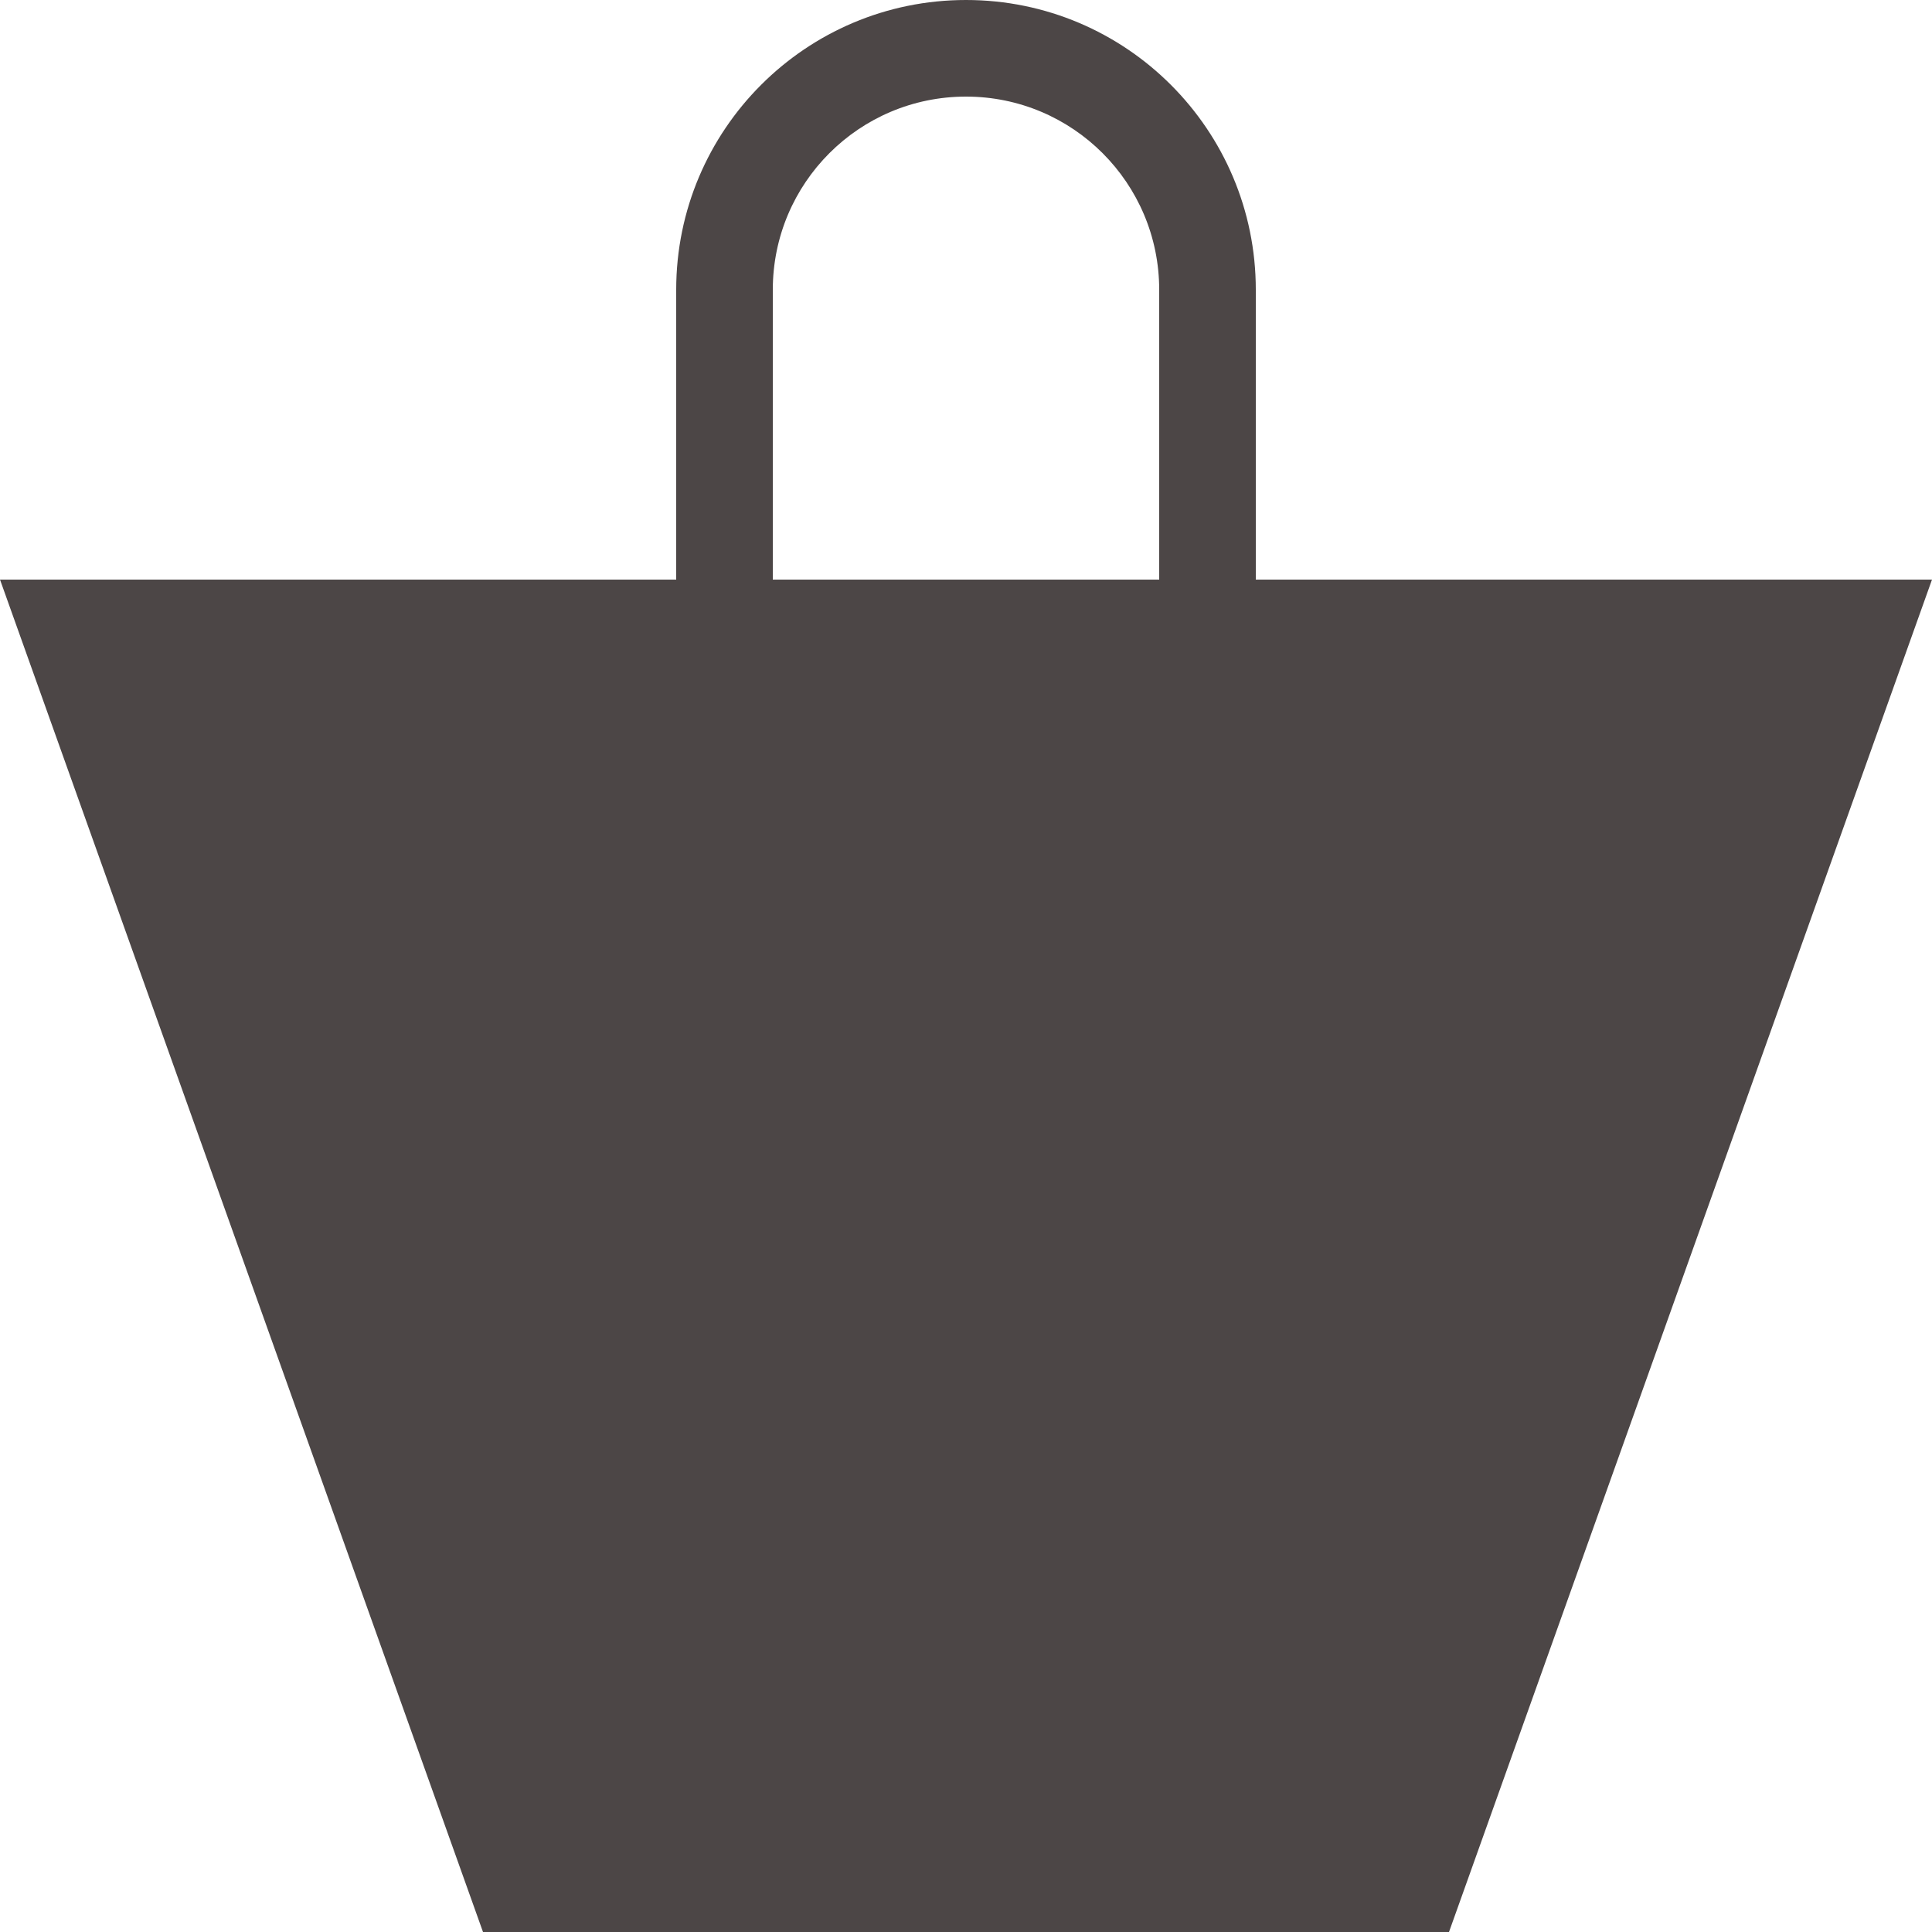 <svg width="25" height="25" viewBox="0 0 25 25" fill="none" xmlns="http://www.w3.org/2000/svg">
<path fill-rule="evenodd" clip-rule="evenodd" d="M16.25 3.75C16.25 1.679 14.571 0 12.5 0C10.429 0 8.75 1.679 8.75 3.75V7.5H0L6.25 25H18.75L25 7.5H16.25V3.75ZM15 7.5V3.75C15 2.369 13.881 1.25 12.5 1.25C11.119 1.25 10 2.369 10 3.75V7.5H15Z" fill="#4C4646"/>
</svg>
